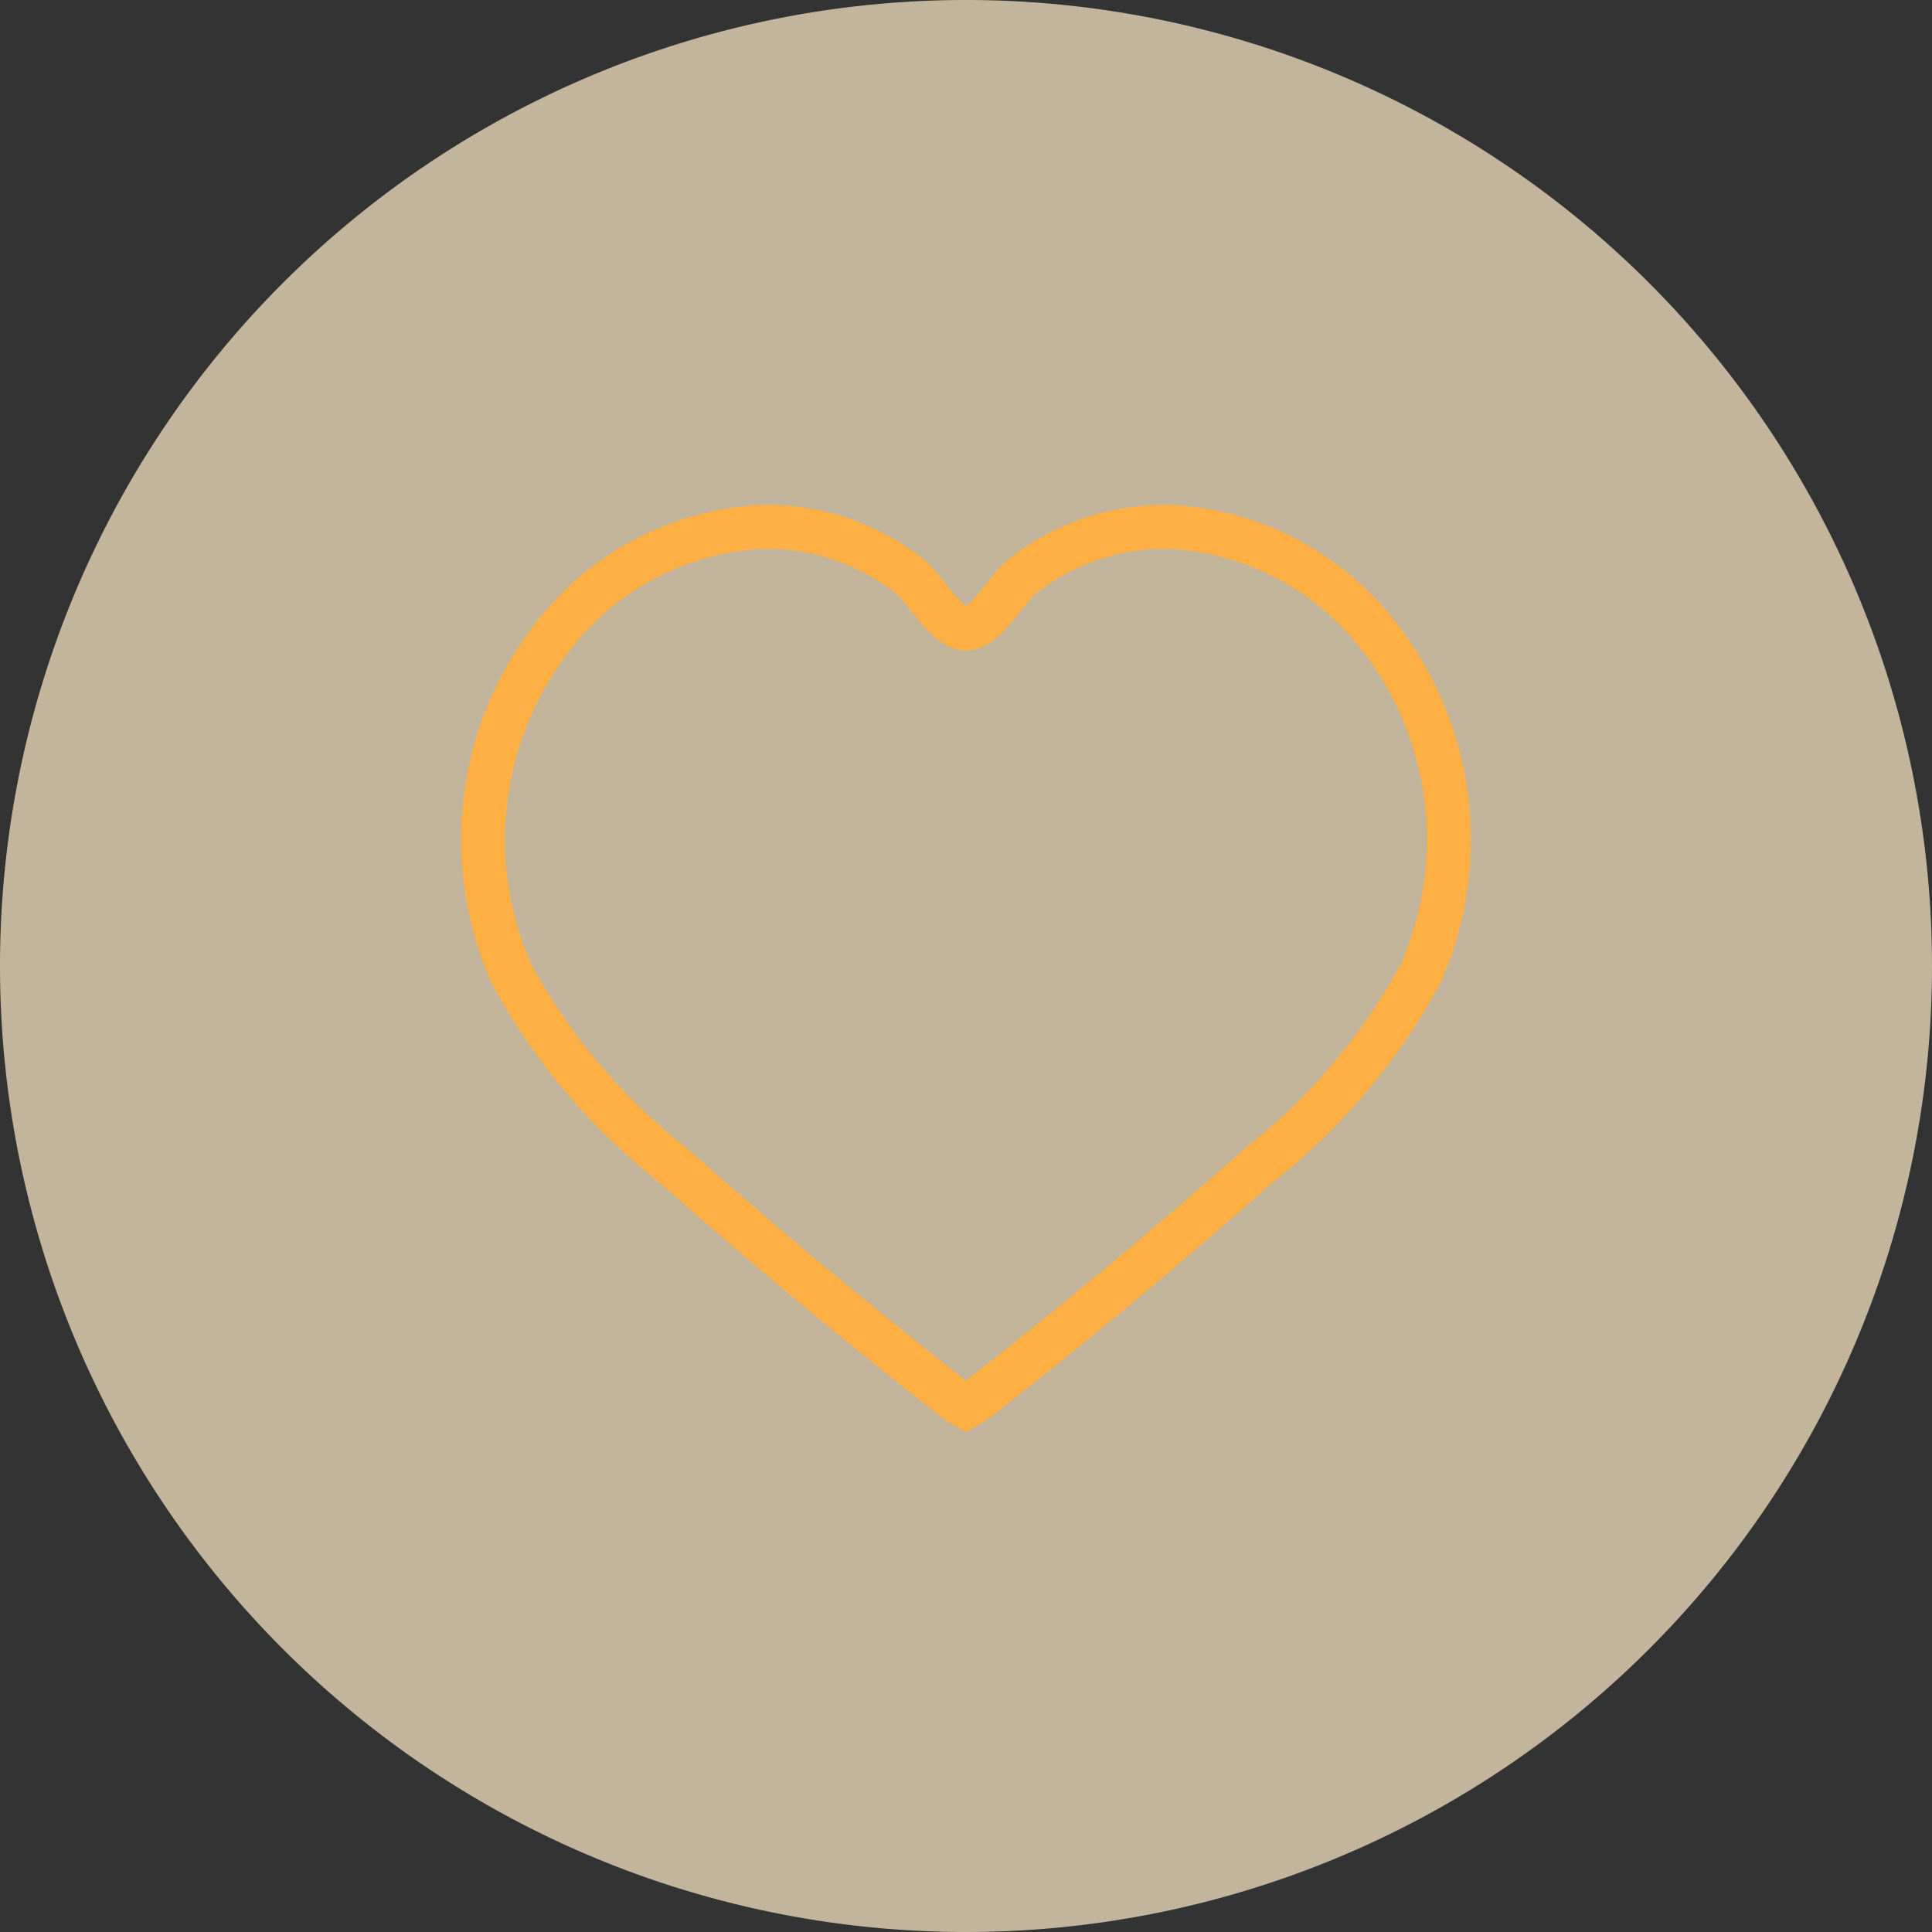 <svg data-name="remove list_icon" xmlns="http://www.w3.org/2000/svg" width="44" height="44">
    <rect width="100%" height="100%" fill="#333333" stroke="none"/>
    <g data-name="Group 1803" style="opacity:.701">
        <path data-name="Path 716" d="M22 0A22 22 0 1 1 0 22 22 22 0 0 1 22 0z" style="fill:#ffedc9"/>
    </g>
    <g data-name="Group 1873">
        <path data-name="Path 715" d="M-1868.291-1867.307a6.416 6.416 0 0 0-4.55-2.249 5.235 5.235 0 0 0-3.352 1.105c-.372.294-.75 1.026-1.167 1.179a.6.6 0 0 1-.14.032.607.607 0 0 1-.14-.032c-.416-.152-.8-.885-1.167-1.179a5.234 5.234 0 0 0-3.352-1.105 6.415 6.415 0 0 0-4.55 2.249 7.531 7.531 0 0 0-1.142 7.927 14.016 14.016 0 0 0 3.688 4.369q3.026 2.682 6.212 5.179a3.041 3.041 0 0 0 .451.314 3.028 3.028 0 0 0 .451-.314q3.184-2.495 6.212-5.179a14.005 14.005 0 0 0 3.688-4.369 7.531 7.531 0 0 0-1.142-7.927z" transform="translate(1899.5 1881.557)" style="fill:none;stroke:#feb045;stroke-linecap:round"/>
    </g>
</svg>
